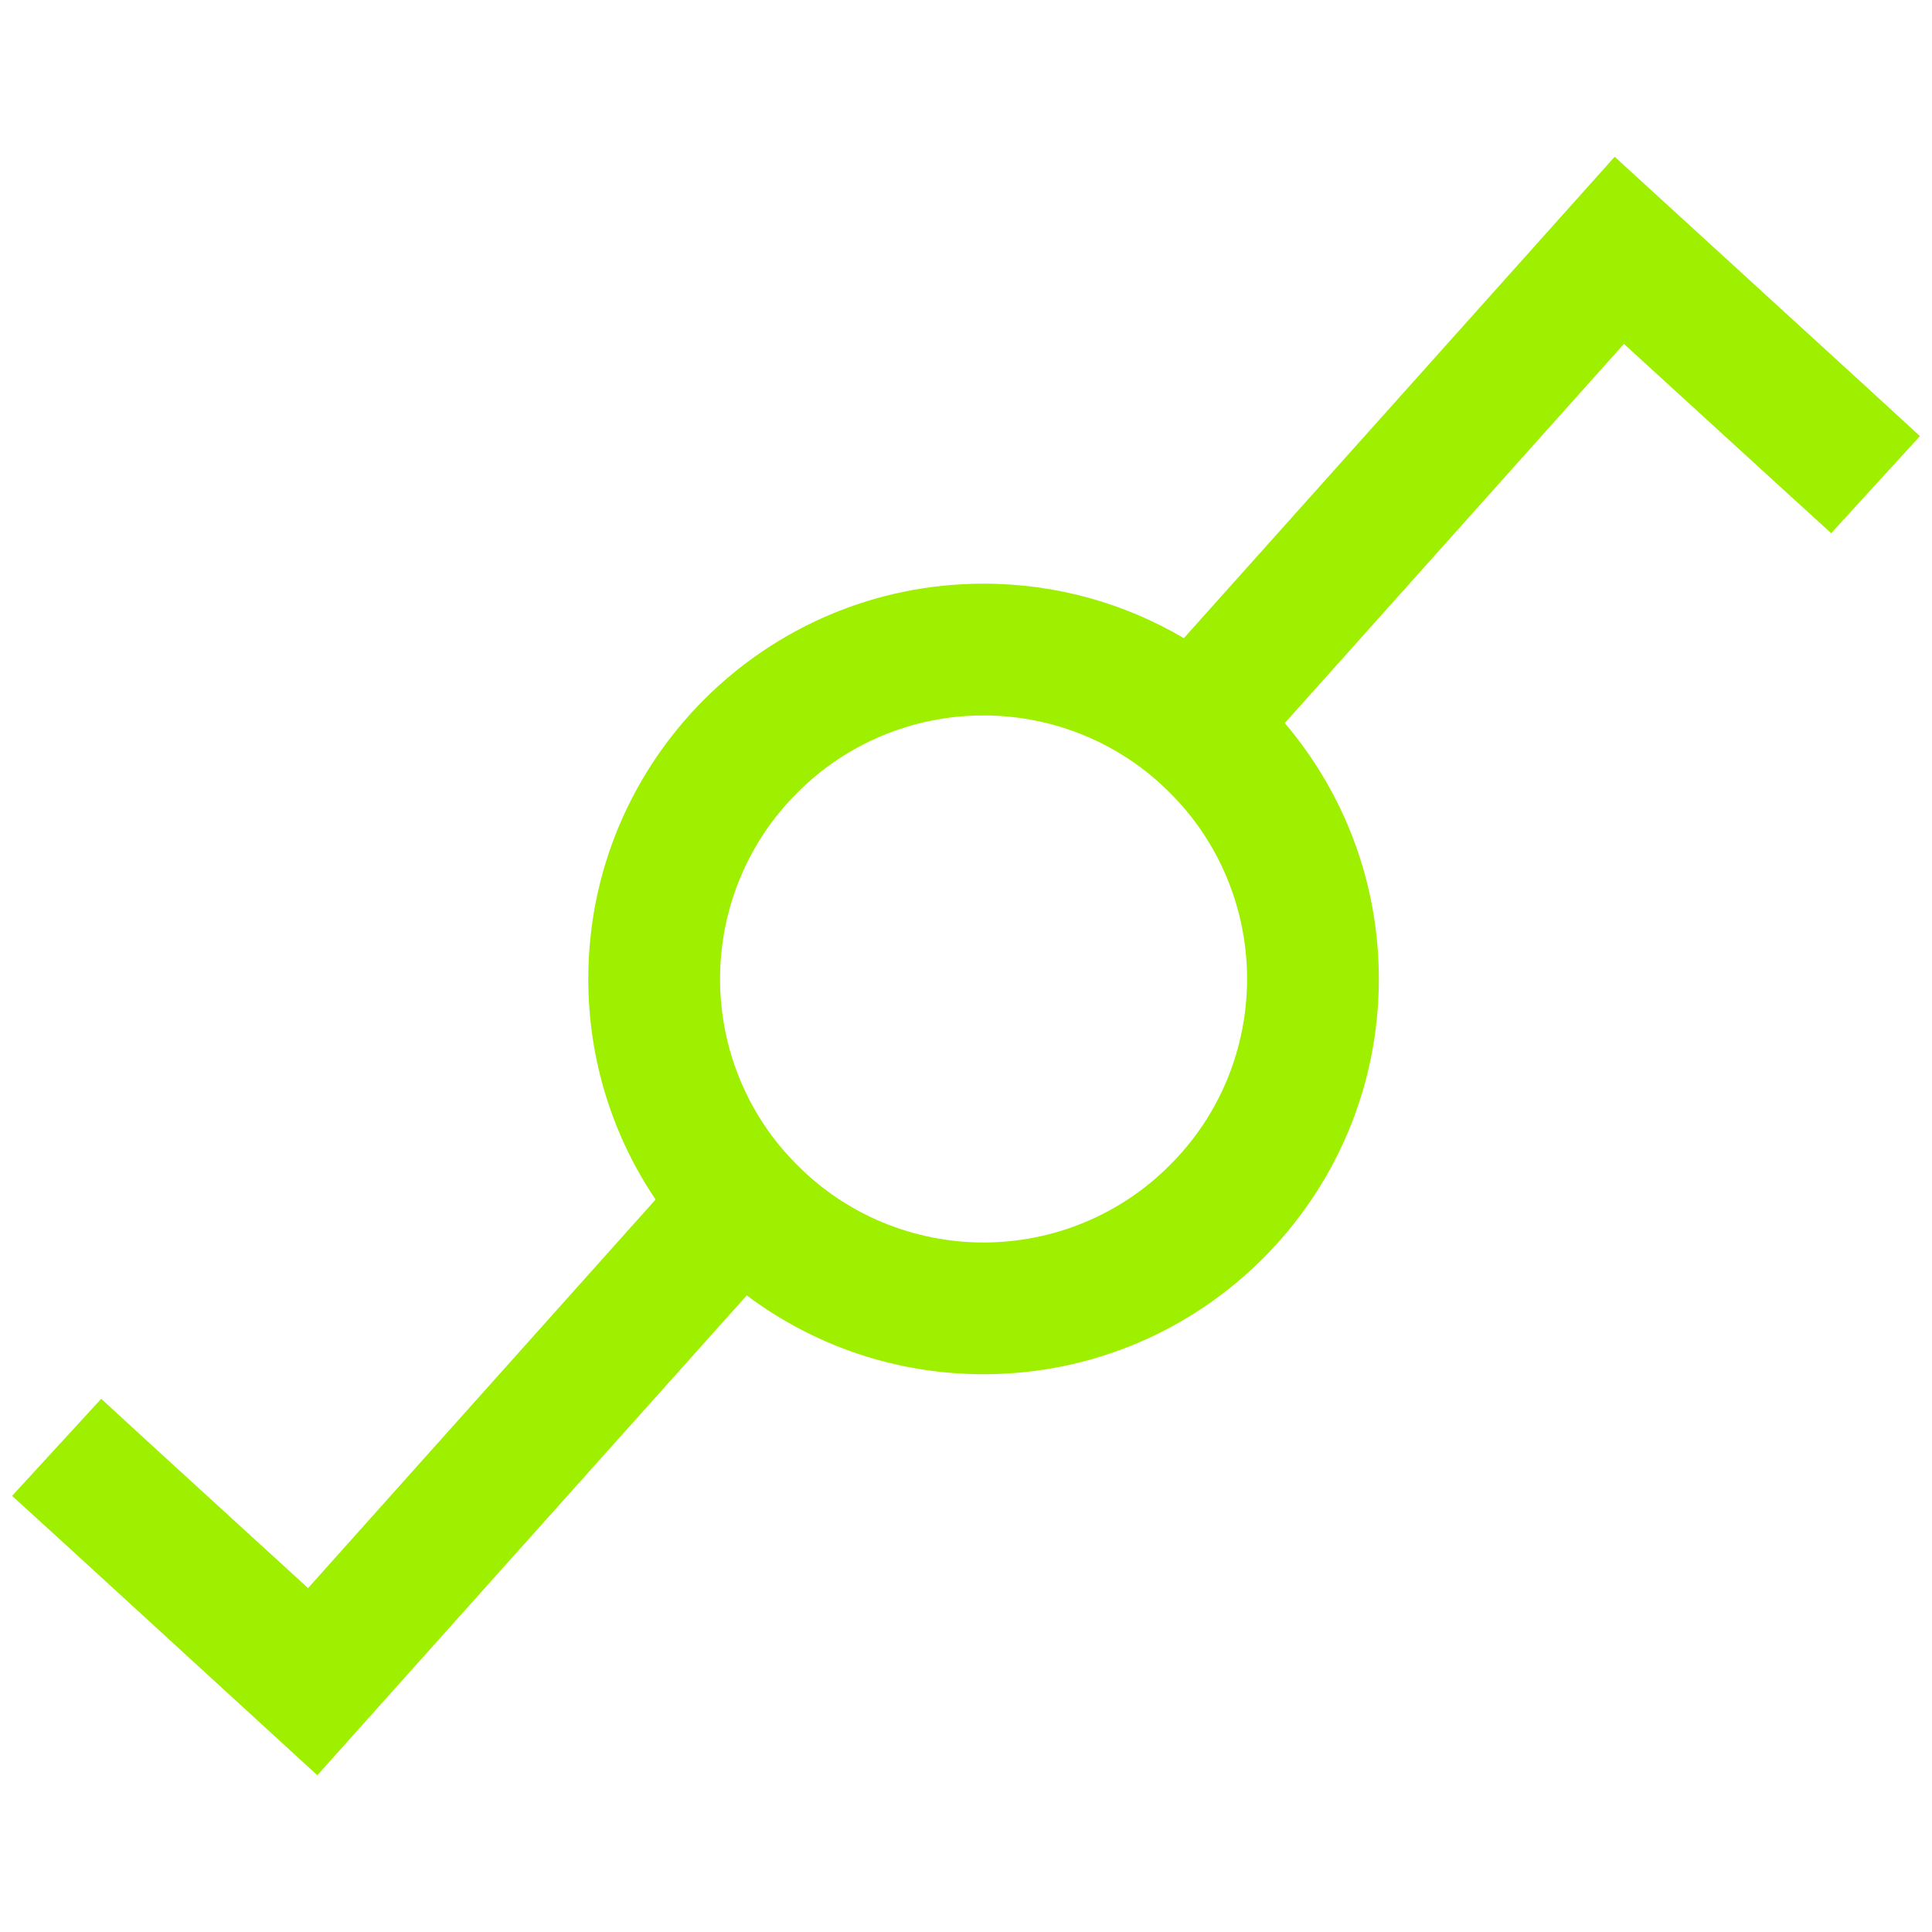 <svg width="64" height="64" viewBox="0 0 64 64" fill="none" xmlns="http://www.w3.org/2000/svg">
<path fill-rule="evenodd" clip-rule="evenodd" d="M21.717 39.736C20.309 37.648 19.488 35.135 19.488 32.429C19.488 25.203 25.355 19.335 32.581 19.335C35.003 19.335 37.269 19.993 39.216 21.14L53.488 5.193L62 12.977L63.6 14.447L60.661 17.663L59.047 16.193L53.795 11.392L42.56 23.953C44.503 26.239 45.676 29.197 45.676 32.429C45.676 39.656 39.809 45.523 32.581 45.523C29.641 45.523 26.925 44.551 24.737 42.912L10.512 58.807L2.015 51.023L0.4 49.553L3.353 46.337L4.953 47.807L10.205 52.608L21.717 39.736ZM23.853 32.429C23.853 30.116 24.769 27.889 26.413 26.26C28.043 24.616 30.269 23.7 32.581 23.7C34.895 23.7 37.121 24.616 38.751 26.26C40.395 27.889 41.311 30.116 41.311 32.429C41.311 34.743 40.395 36.968 38.751 38.597C37.121 40.241 34.895 41.159 32.581 41.159C30.269 41.159 28.043 40.241 26.413 38.597C24.769 36.968 23.853 34.743 23.853 32.429Z" fill="#9FEF00"/>
</svg>

